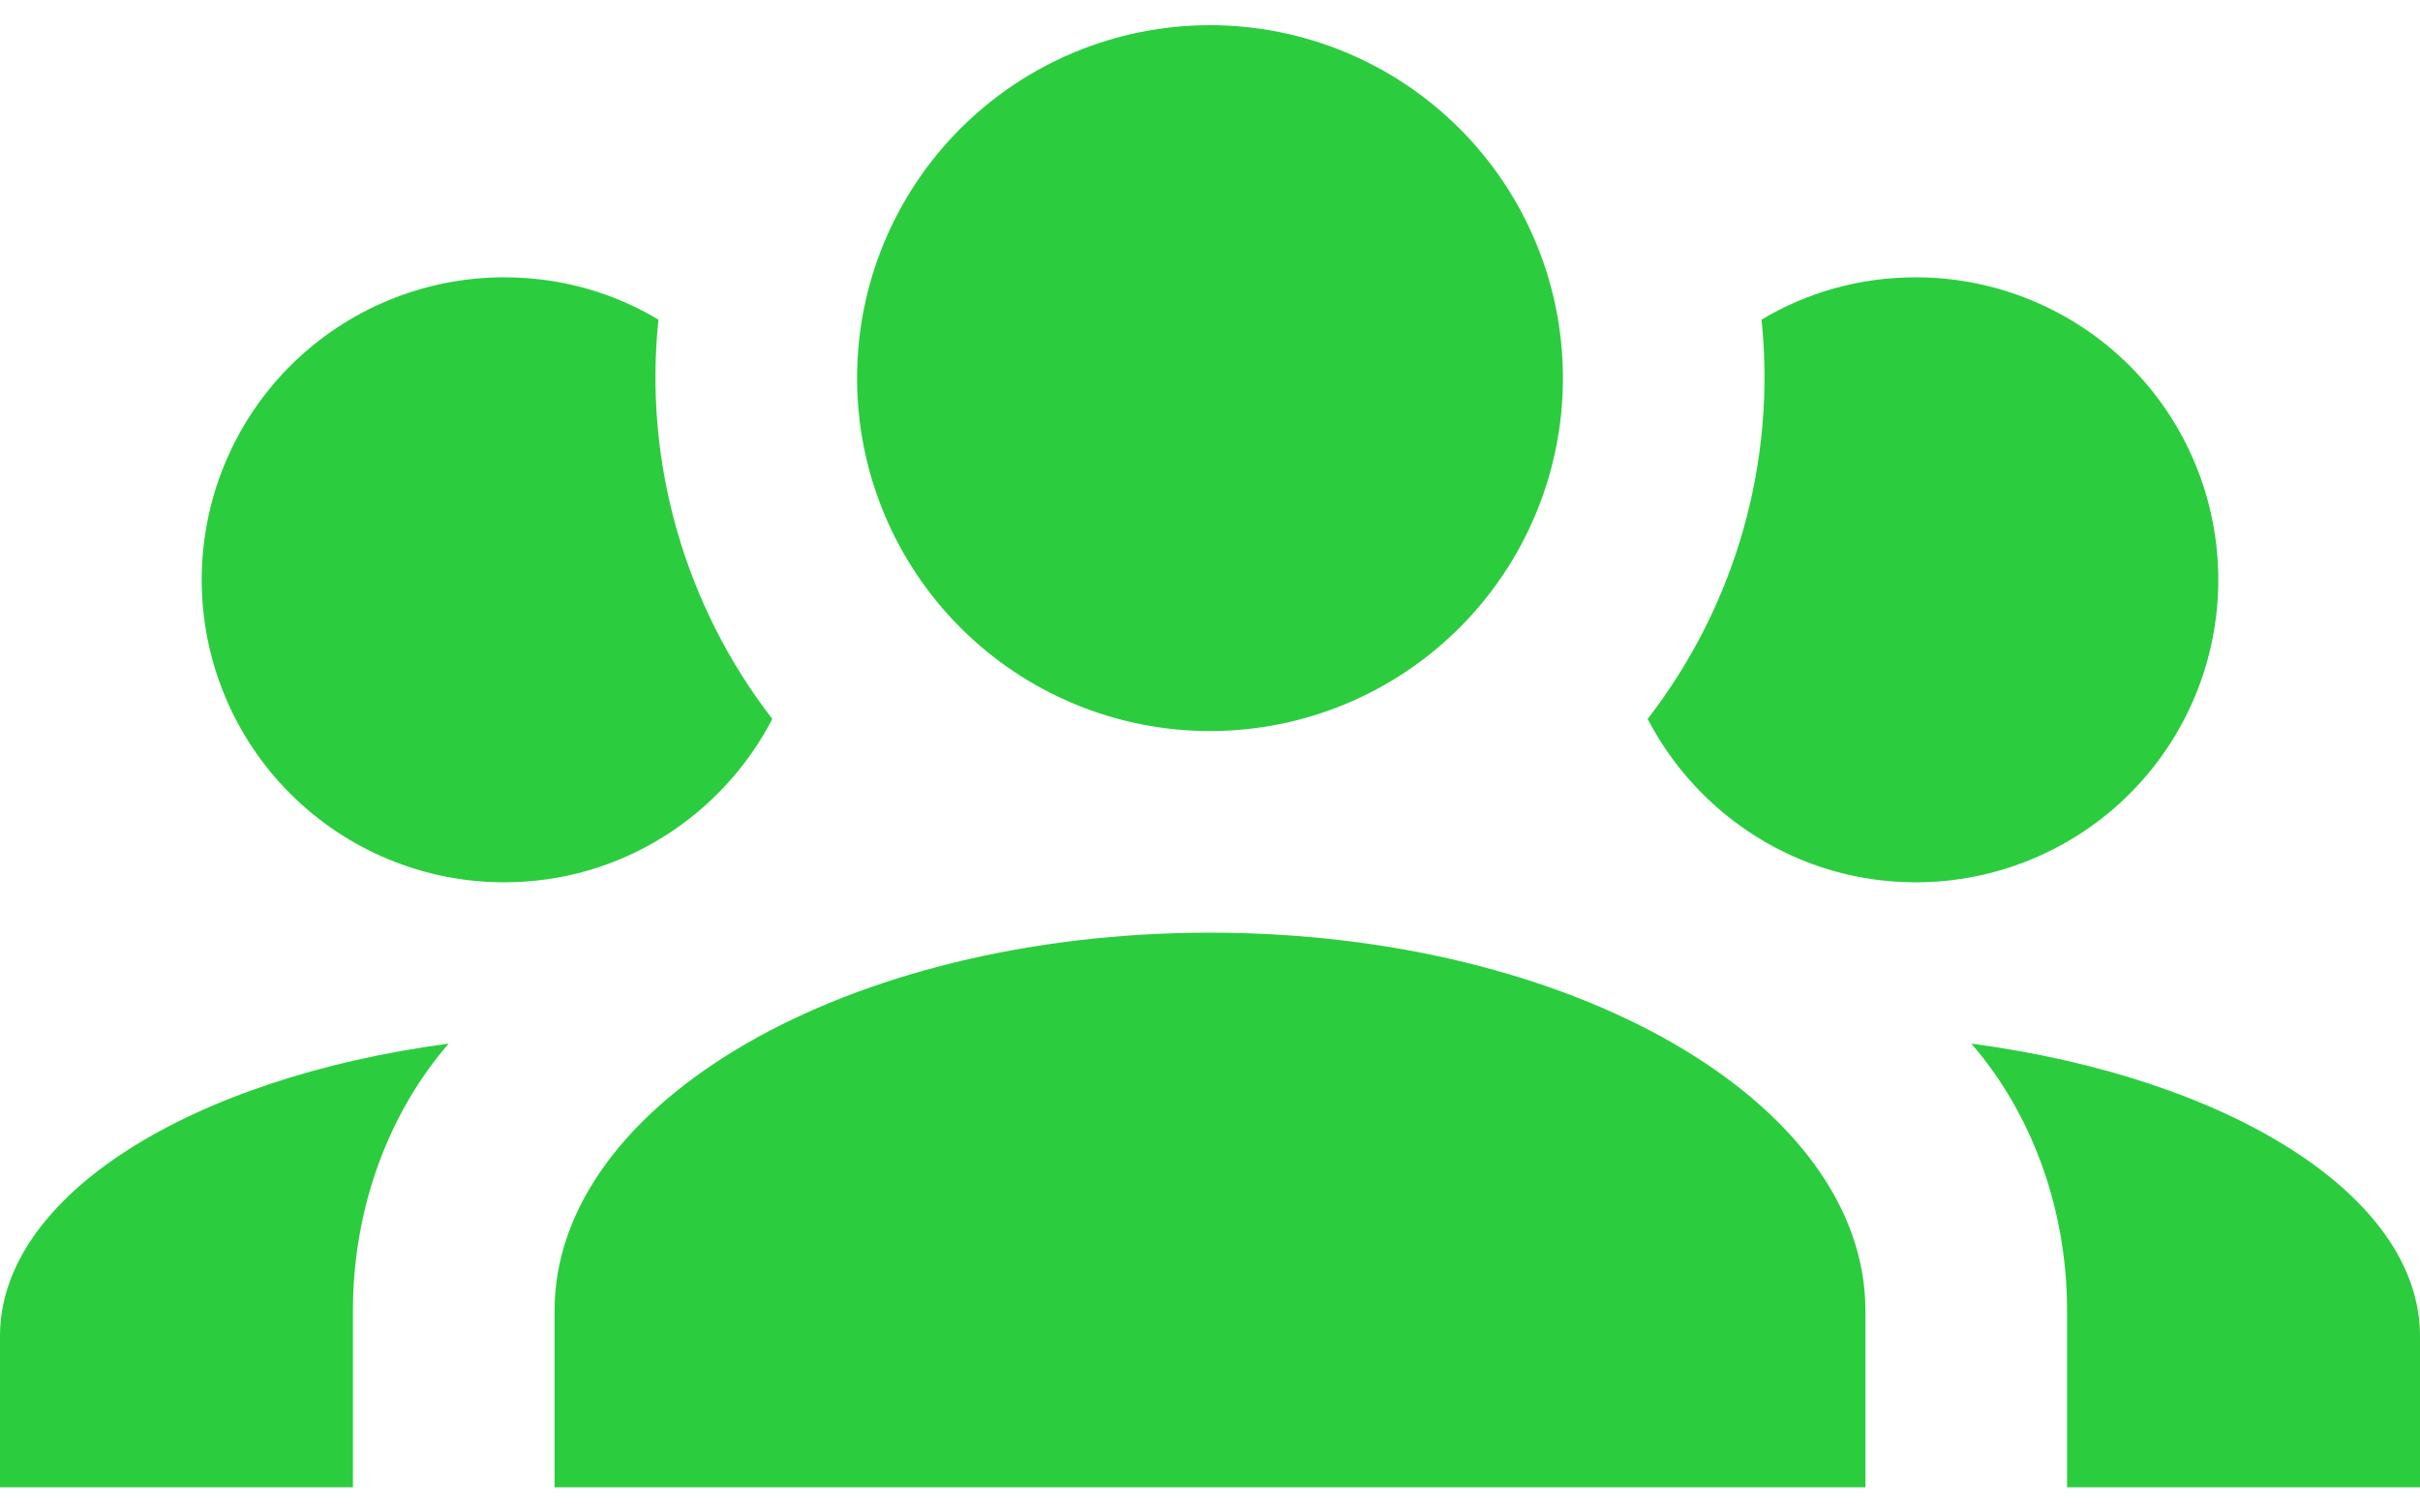 <svg width="32" height="20" viewBox="0 0 32 20" fill="none" xmlns="http://www.w3.org/2000/svg">
<path d="M16 0.333C17.238 0.333 18.425 0.825 19.3 1.7C20.175 2.575 20.667 3.762 20.667 5C20.667 6.238 20.175 7.425 19.3 8.3C18.425 9.175 17.238 9.667 16 9.667C14.762 9.667 13.575 9.175 12.7 8.3C11.825 7.425 11.333 6.238 11.333 5C11.333 3.762 11.825 2.575 12.7 1.7C13.575 0.825 14.762 0.333 16 0.333ZM6.667 3.667C7.413 3.667 8.107 3.867 8.707 4.227C8.507 6.133 9.067 8.027 10.213 9.507C9.547 10.787 8.213 11.667 6.667 11.667C5.606 11.667 4.588 11.245 3.838 10.495C3.088 9.745 2.667 8.728 2.667 7.667C2.667 6.606 3.088 5.588 3.838 4.838C4.588 4.088 5.606 3.667 6.667 3.667ZM25.333 3.667C26.394 3.667 27.412 4.088 28.162 4.838C28.912 5.588 29.333 6.606 29.333 7.667C29.333 8.728 28.912 9.745 28.162 10.495C27.412 11.245 26.394 11.667 25.333 11.667C23.787 11.667 22.453 10.787 21.787 9.507C22.949 8.006 23.489 6.115 23.293 4.227C23.893 3.867 24.587 3.667 25.333 3.667ZM7.333 17.333C7.333 14.573 11.213 12.333 16 12.333C20.787 12.333 24.667 14.573 24.667 17.333V19.667H7.333V17.333ZM0 19.667V17.667C0 15.813 2.52 14.253 5.933 13.8C5.147 14.707 4.667 15.96 4.667 17.333V19.667H0ZM32 19.667H27.333V17.333C27.333 15.96 26.853 14.707 26.067 13.8C29.48 14.253 32 15.813 32 17.667V19.667Z" fill="#2BCD3E"/>
</svg>
